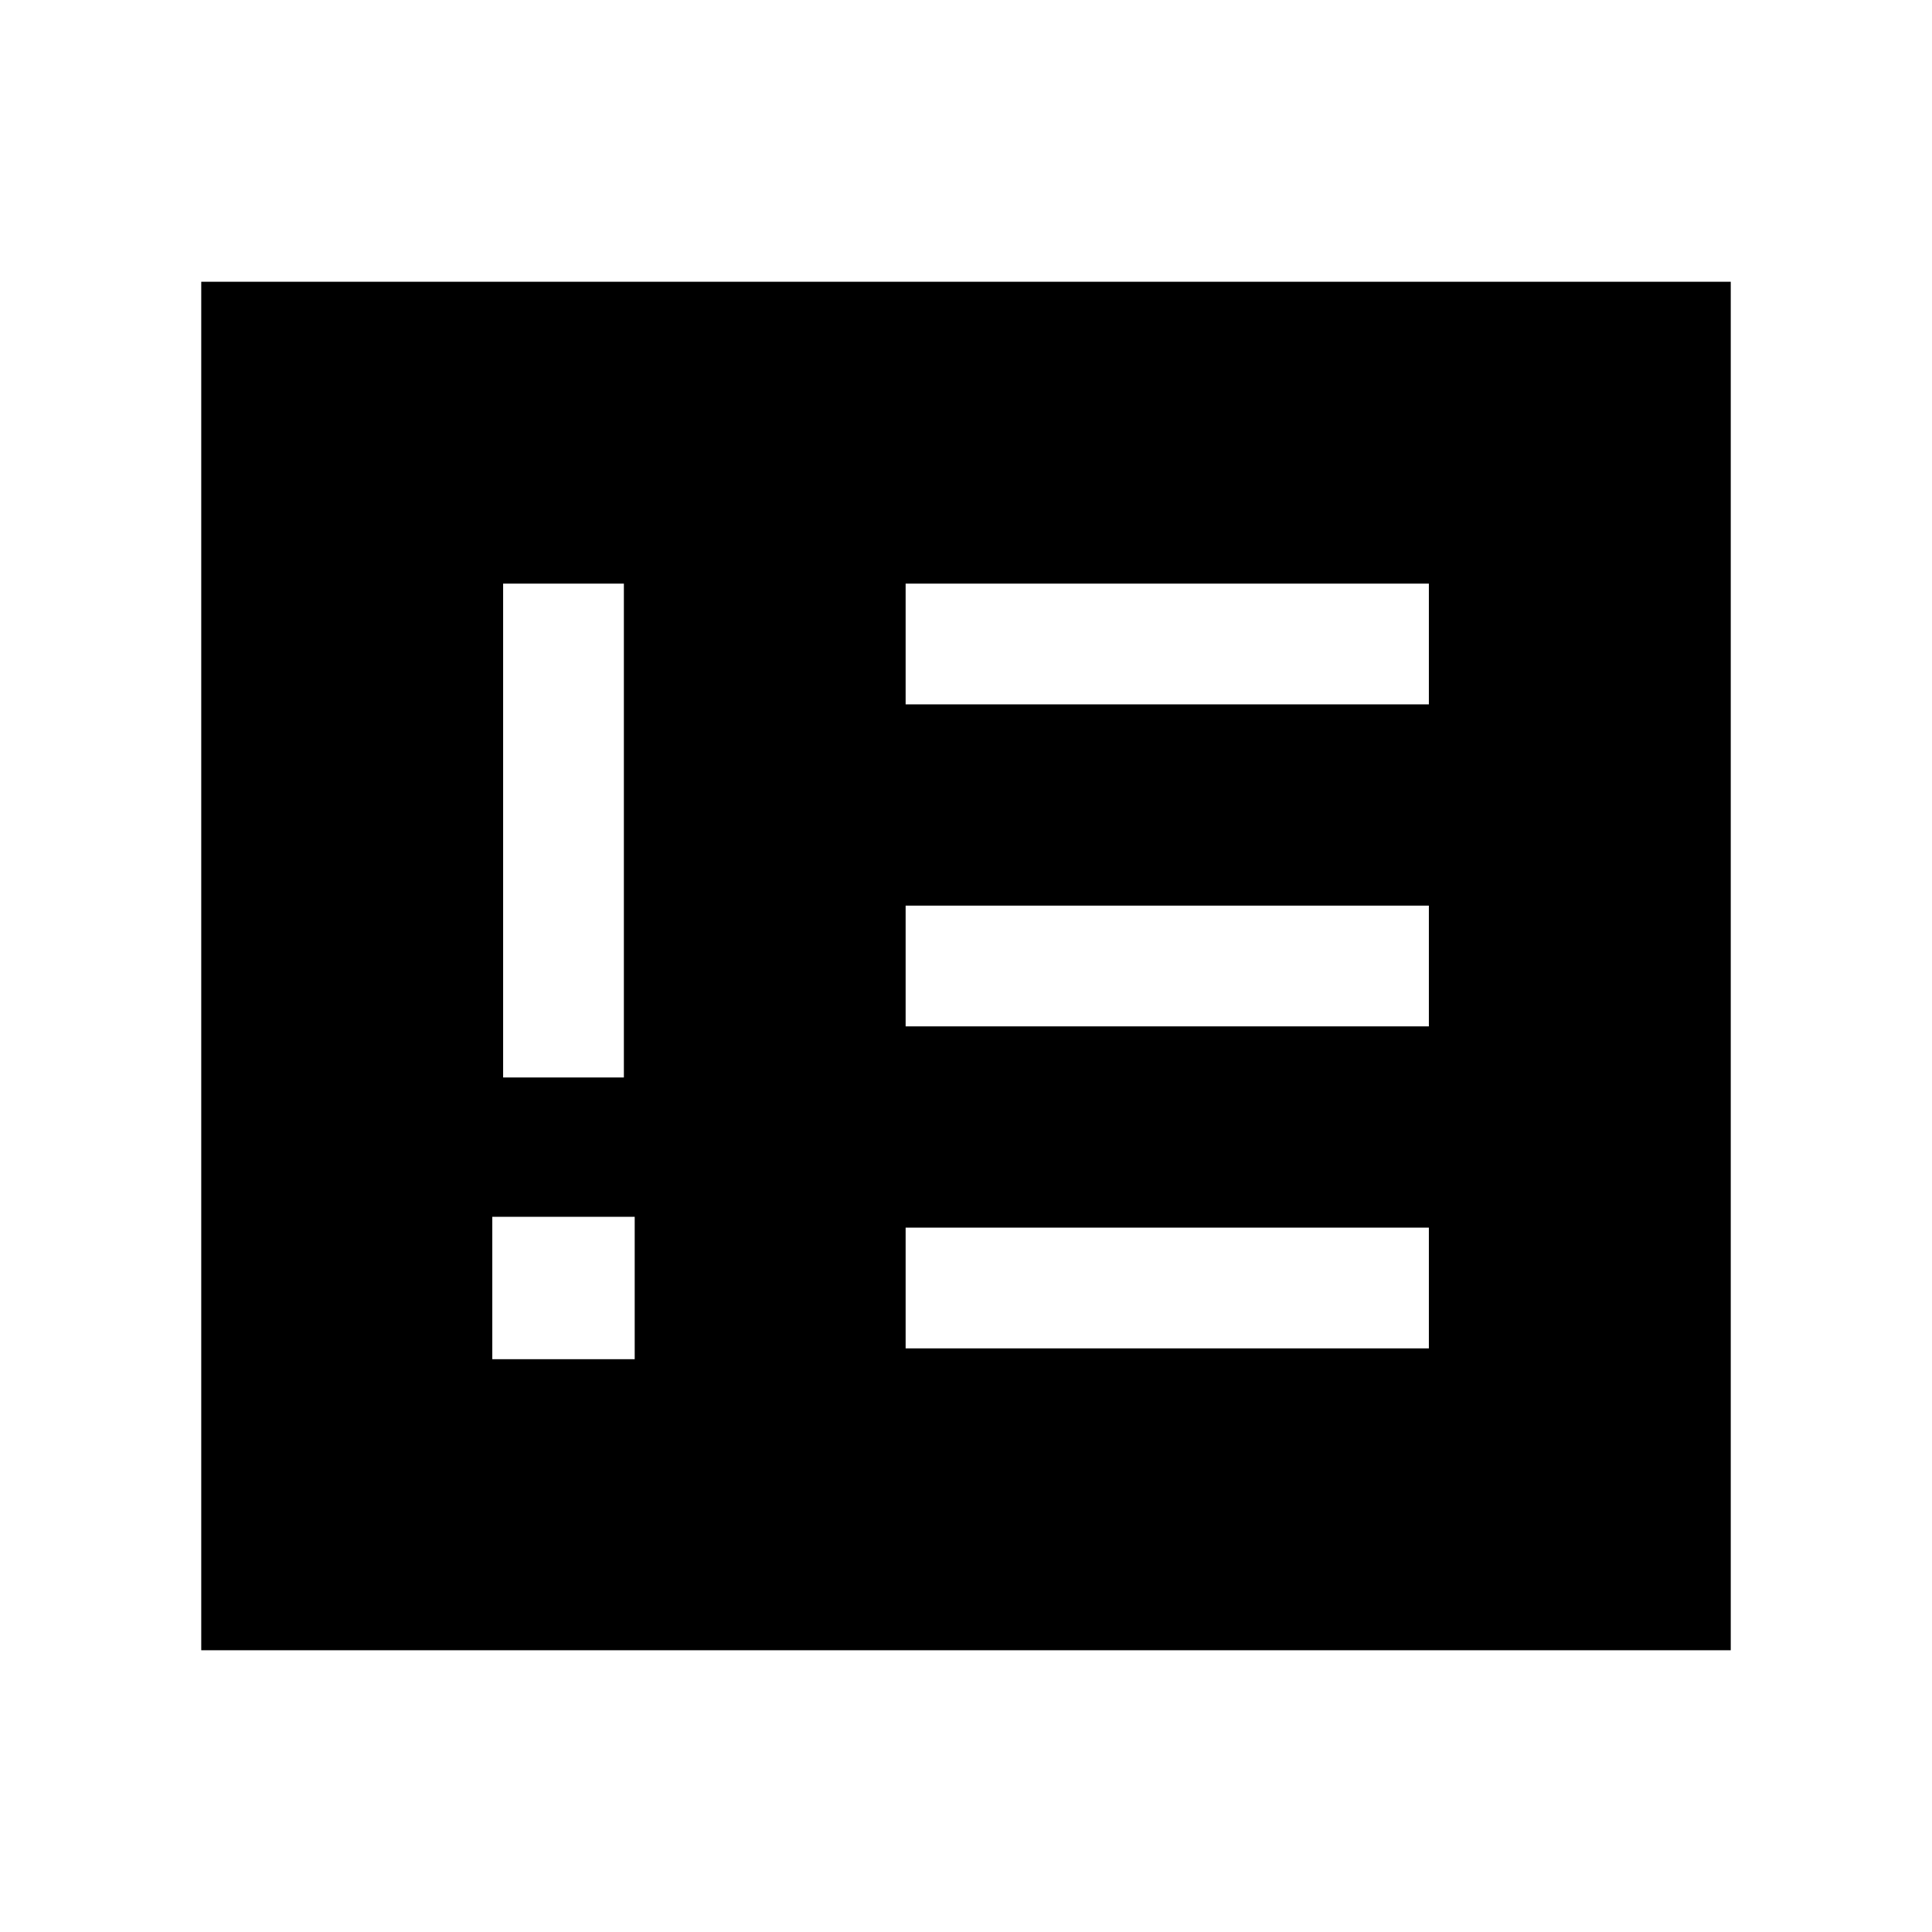 <svg xmlns="http://www.w3.org/2000/svg" height="24" viewBox="0 -960 960 960" width="24"><path d="M244.62-284.62h70.76v-70.76h-70.76v70.76ZM250-424.61h60V-670h-60v245.39ZM450-290h260v-60H450v60Zm0-160h260v-60H450v60Zm0-160h260v-60H450v60ZM100-140v-680h760v680H100Z"/></svg>